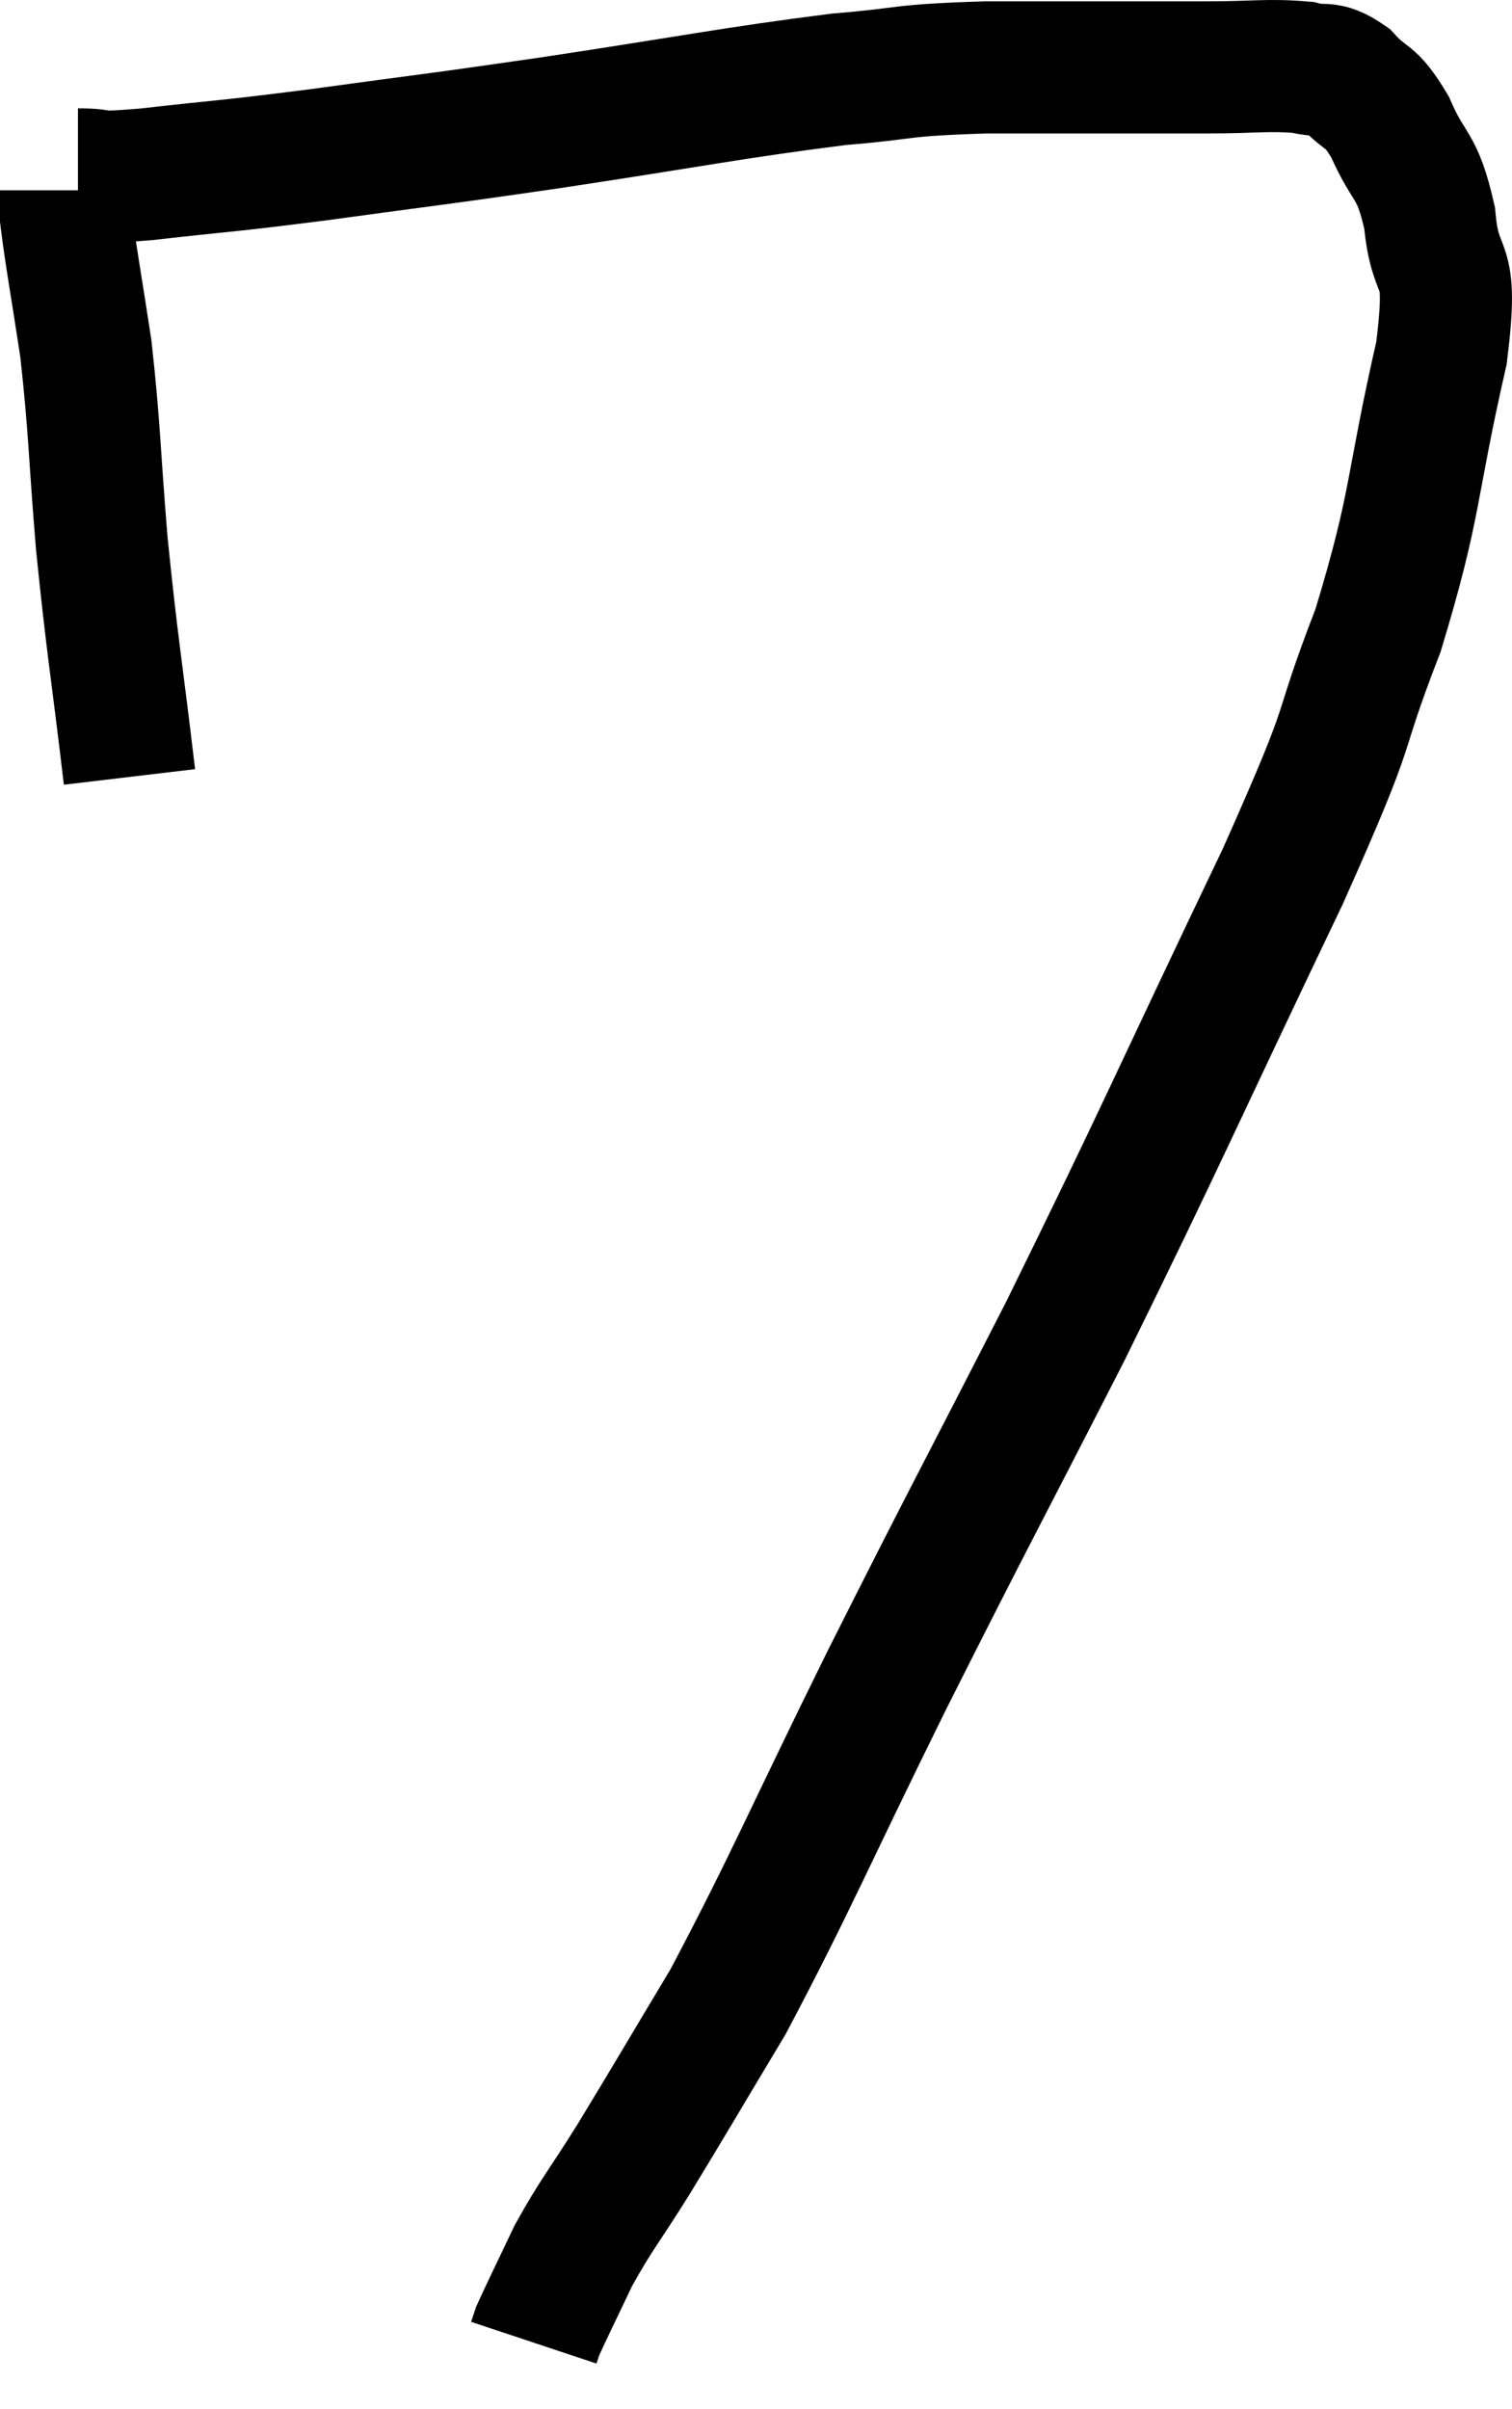 <svg xmlns="http://www.w3.org/2000/svg" viewBox="11.42 8.52 22.887 36.46" width="22.887" height="36.46"><path d="M 13.38 20.28 C 13.17 18.51, 13.125 18.36, 12.96 16.74 C 12.84 15.27, 12.855 15.03, 12.72 13.8 C 12.57 12.81, 12.495 12.42, 12.42 11.82 C 12.42 11.61, 12.42 11.505, 12.42 11.4 C 12.42 11.4, 12.42 11.4, 12.42 11.4 C 12.42 11.4, 12.42 11.4, 12.42 11.4 L 12.42 11.4" fill="none" stroke="black" stroke-width="2"></path><path d="M 12.6 11.16 C 13.11 11.16, 12.705 11.235, 13.62 11.16 C 14.94 11.01, 14.73 11.055, 16.26 10.86 C 18 10.62, 17.775 10.665, 19.74 10.38 C 21.93 10.05, 22.47 9.93, 24.12 9.72 C 25.23 9.63, 24.945 9.585, 26.34 9.54 C 28.02 9.54, 28.5 9.54, 29.7 9.54 C 30.42 9.54, 30.615 9.495, 31.14 9.54 C 31.47 9.63, 31.47 9.495, 31.8 9.72 C 32.13 10.08, 32.145 9.915, 32.46 10.44 C 32.76 11.13, 32.865 10.965, 33.06 11.82 C 33.15 12.84, 33.435 12.3, 33.24 13.86 C 32.76 15.96, 32.88 16.08, 32.28 18.06 C 31.56 19.92, 32.025 19.125, 30.84 21.78 C 29.19 25.23, 29.04 25.635, 27.54 28.68 C 26.19 31.32, 26.115 31.425, 24.84 33.96 C 23.64 36.39, 23.4 37.005, 22.44 38.82 C 21.72 40.02, 21.585 40.26, 21 41.22 C 20.55 41.94, 20.46 42.015, 20.1 42.66 C 19.83 43.23, 19.71 43.47, 19.56 43.8 C 19.53 43.89, 19.515 43.935, 19.5 43.98 C 19.5 43.98, 19.5 43.98, 19.5 43.98 C 19.5 43.98, 19.5 43.98, 19.5 43.98 C 19.5 43.98, 19.5 43.98, 19.5 43.98 C 19.5 43.98, 19.5 43.98, 19.5 43.98 L 19.5 43.98" fill="none" stroke="black" stroke-width="2"></path></svg>